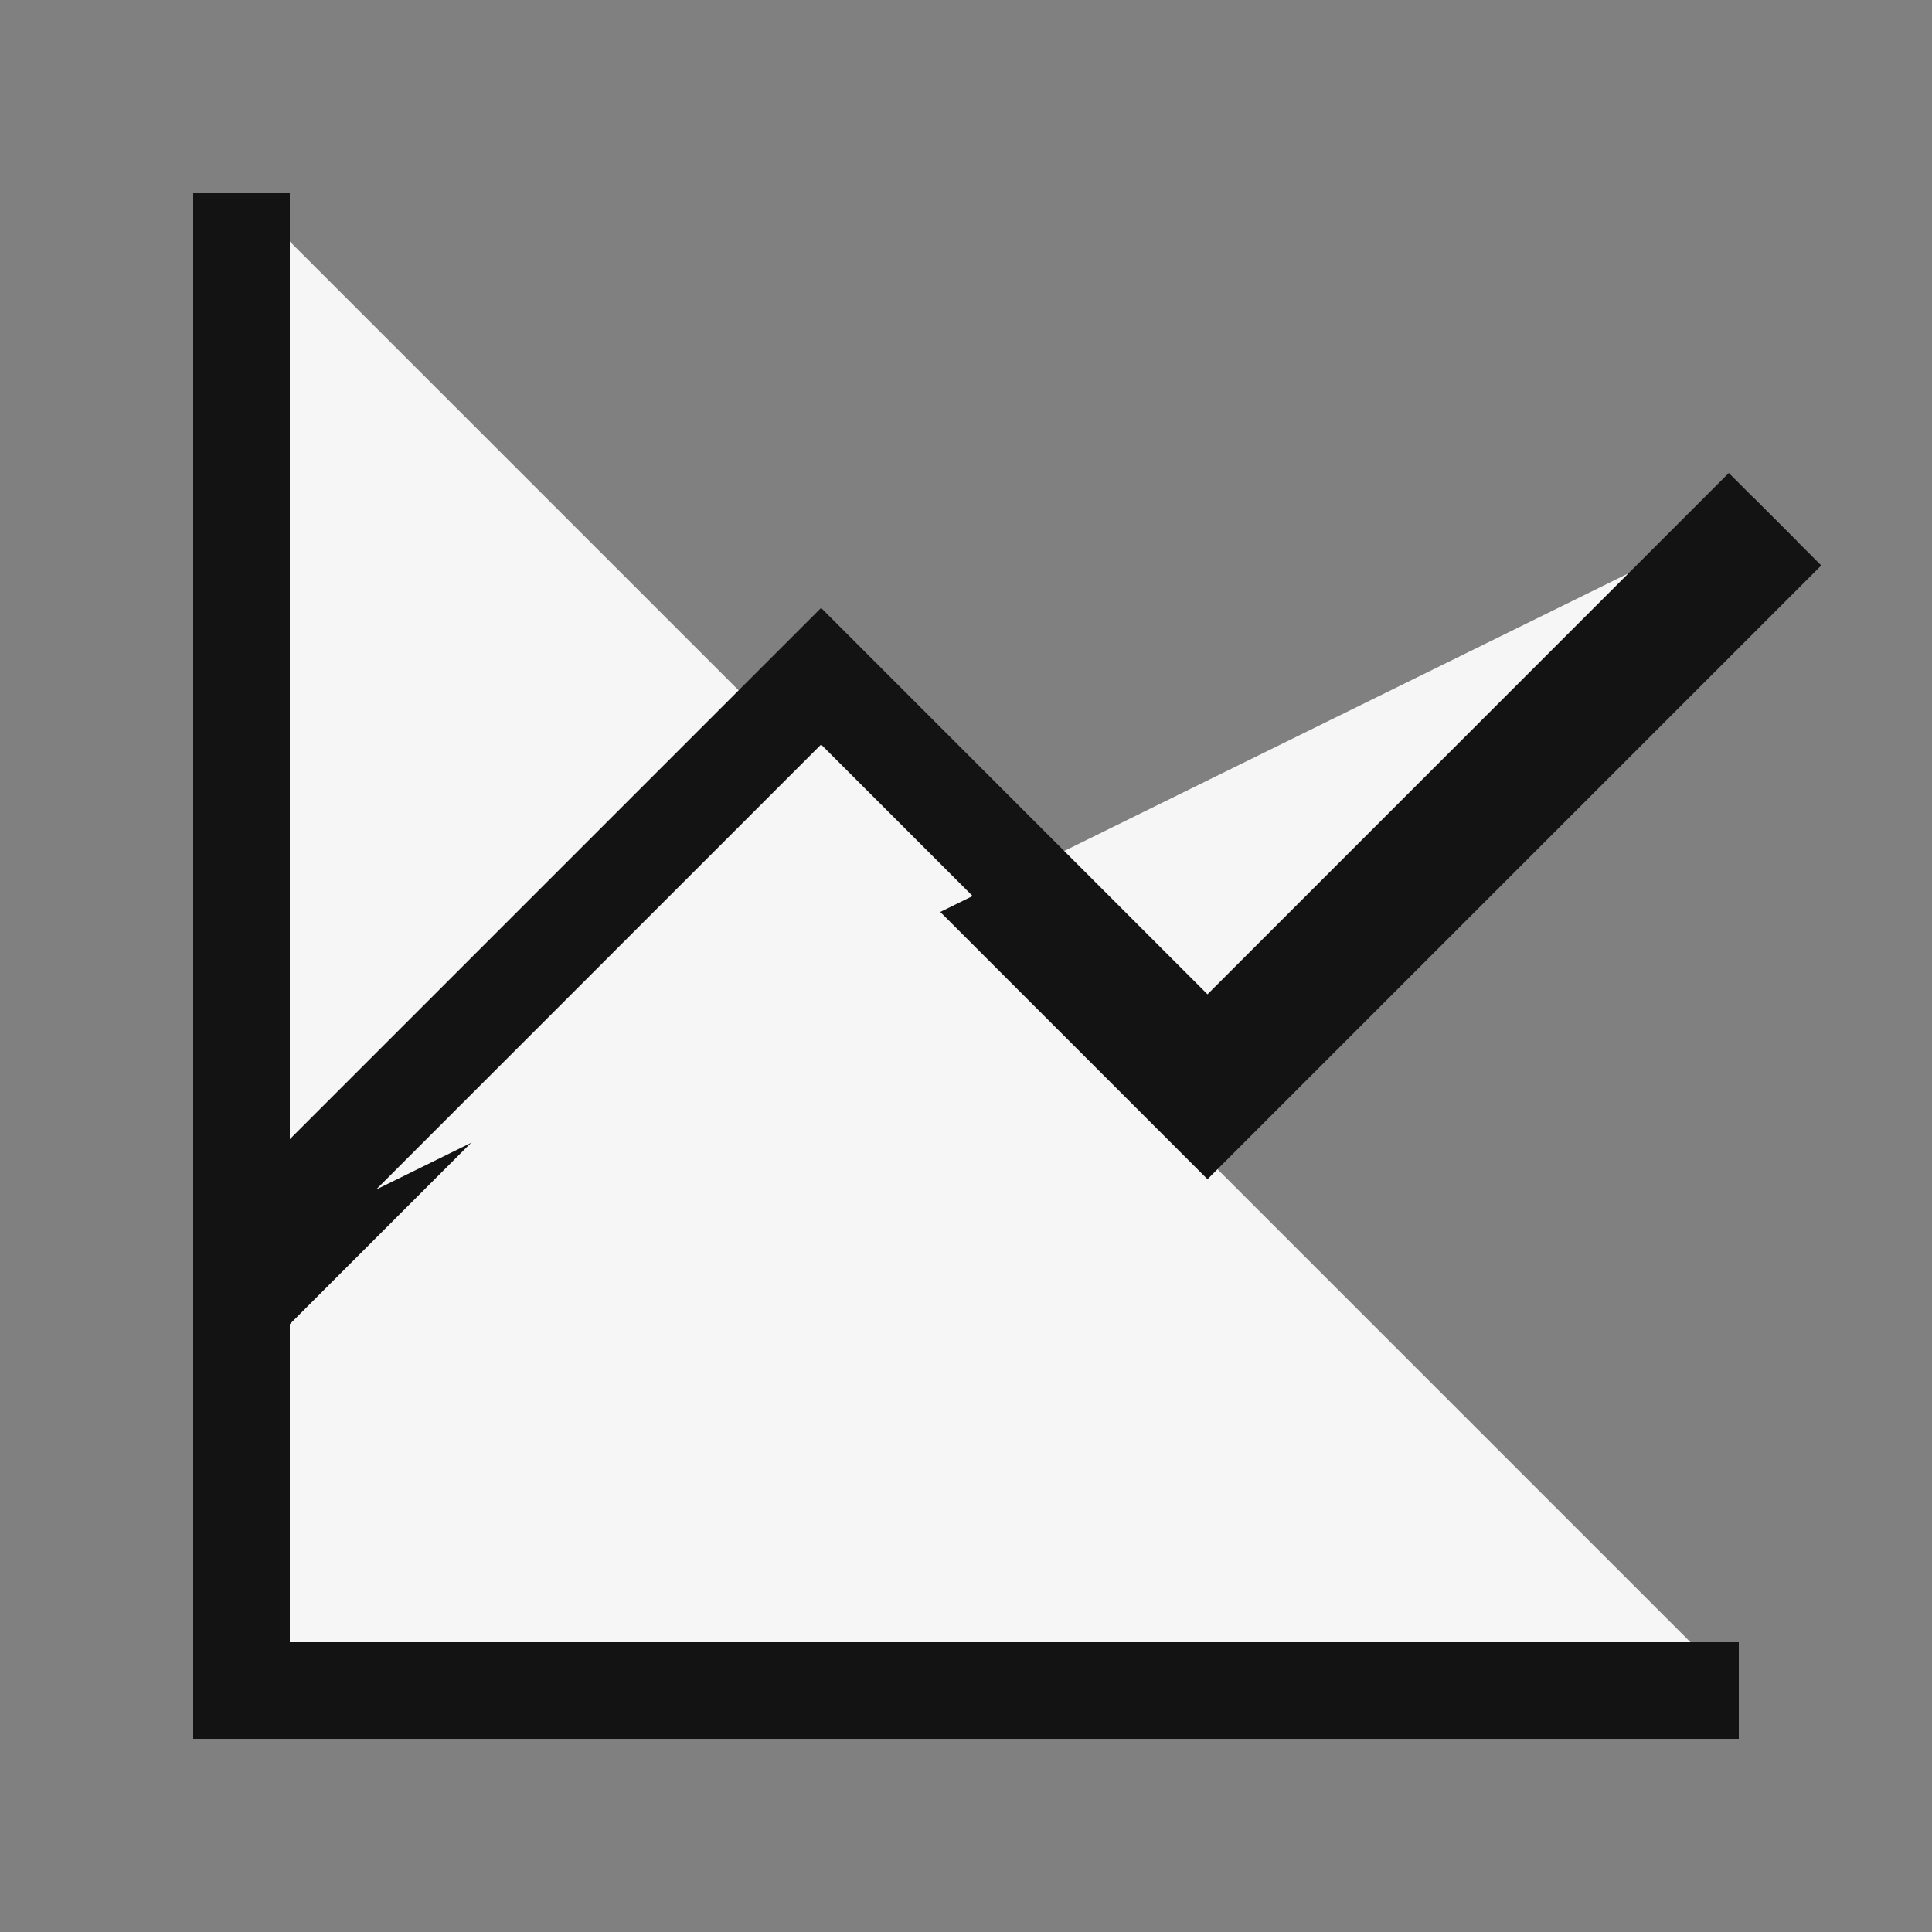 <svg version="1.1" xmlns="http://www.w3.org/2000/svg" xmlns:xlink="http://www.w3.org/1999/xlink" viewBox="0 0 20 20" xml:space="preserve" stroke="#131313" fill="#f6f6f6">
	<rect x="0" y="0" width="20" height="20" fill="#808080" stroke="none"/>
	<polyline points="2.5 2 2.5 17.5 18 17.5" />
	<polyline points="2.5 13.5 8.5 7.5 12.5 11.5 18.5 5.5" />
	<polyline points="2.5 13 8.5 7 12.5 11 18.25 5.25" />
</svg>
